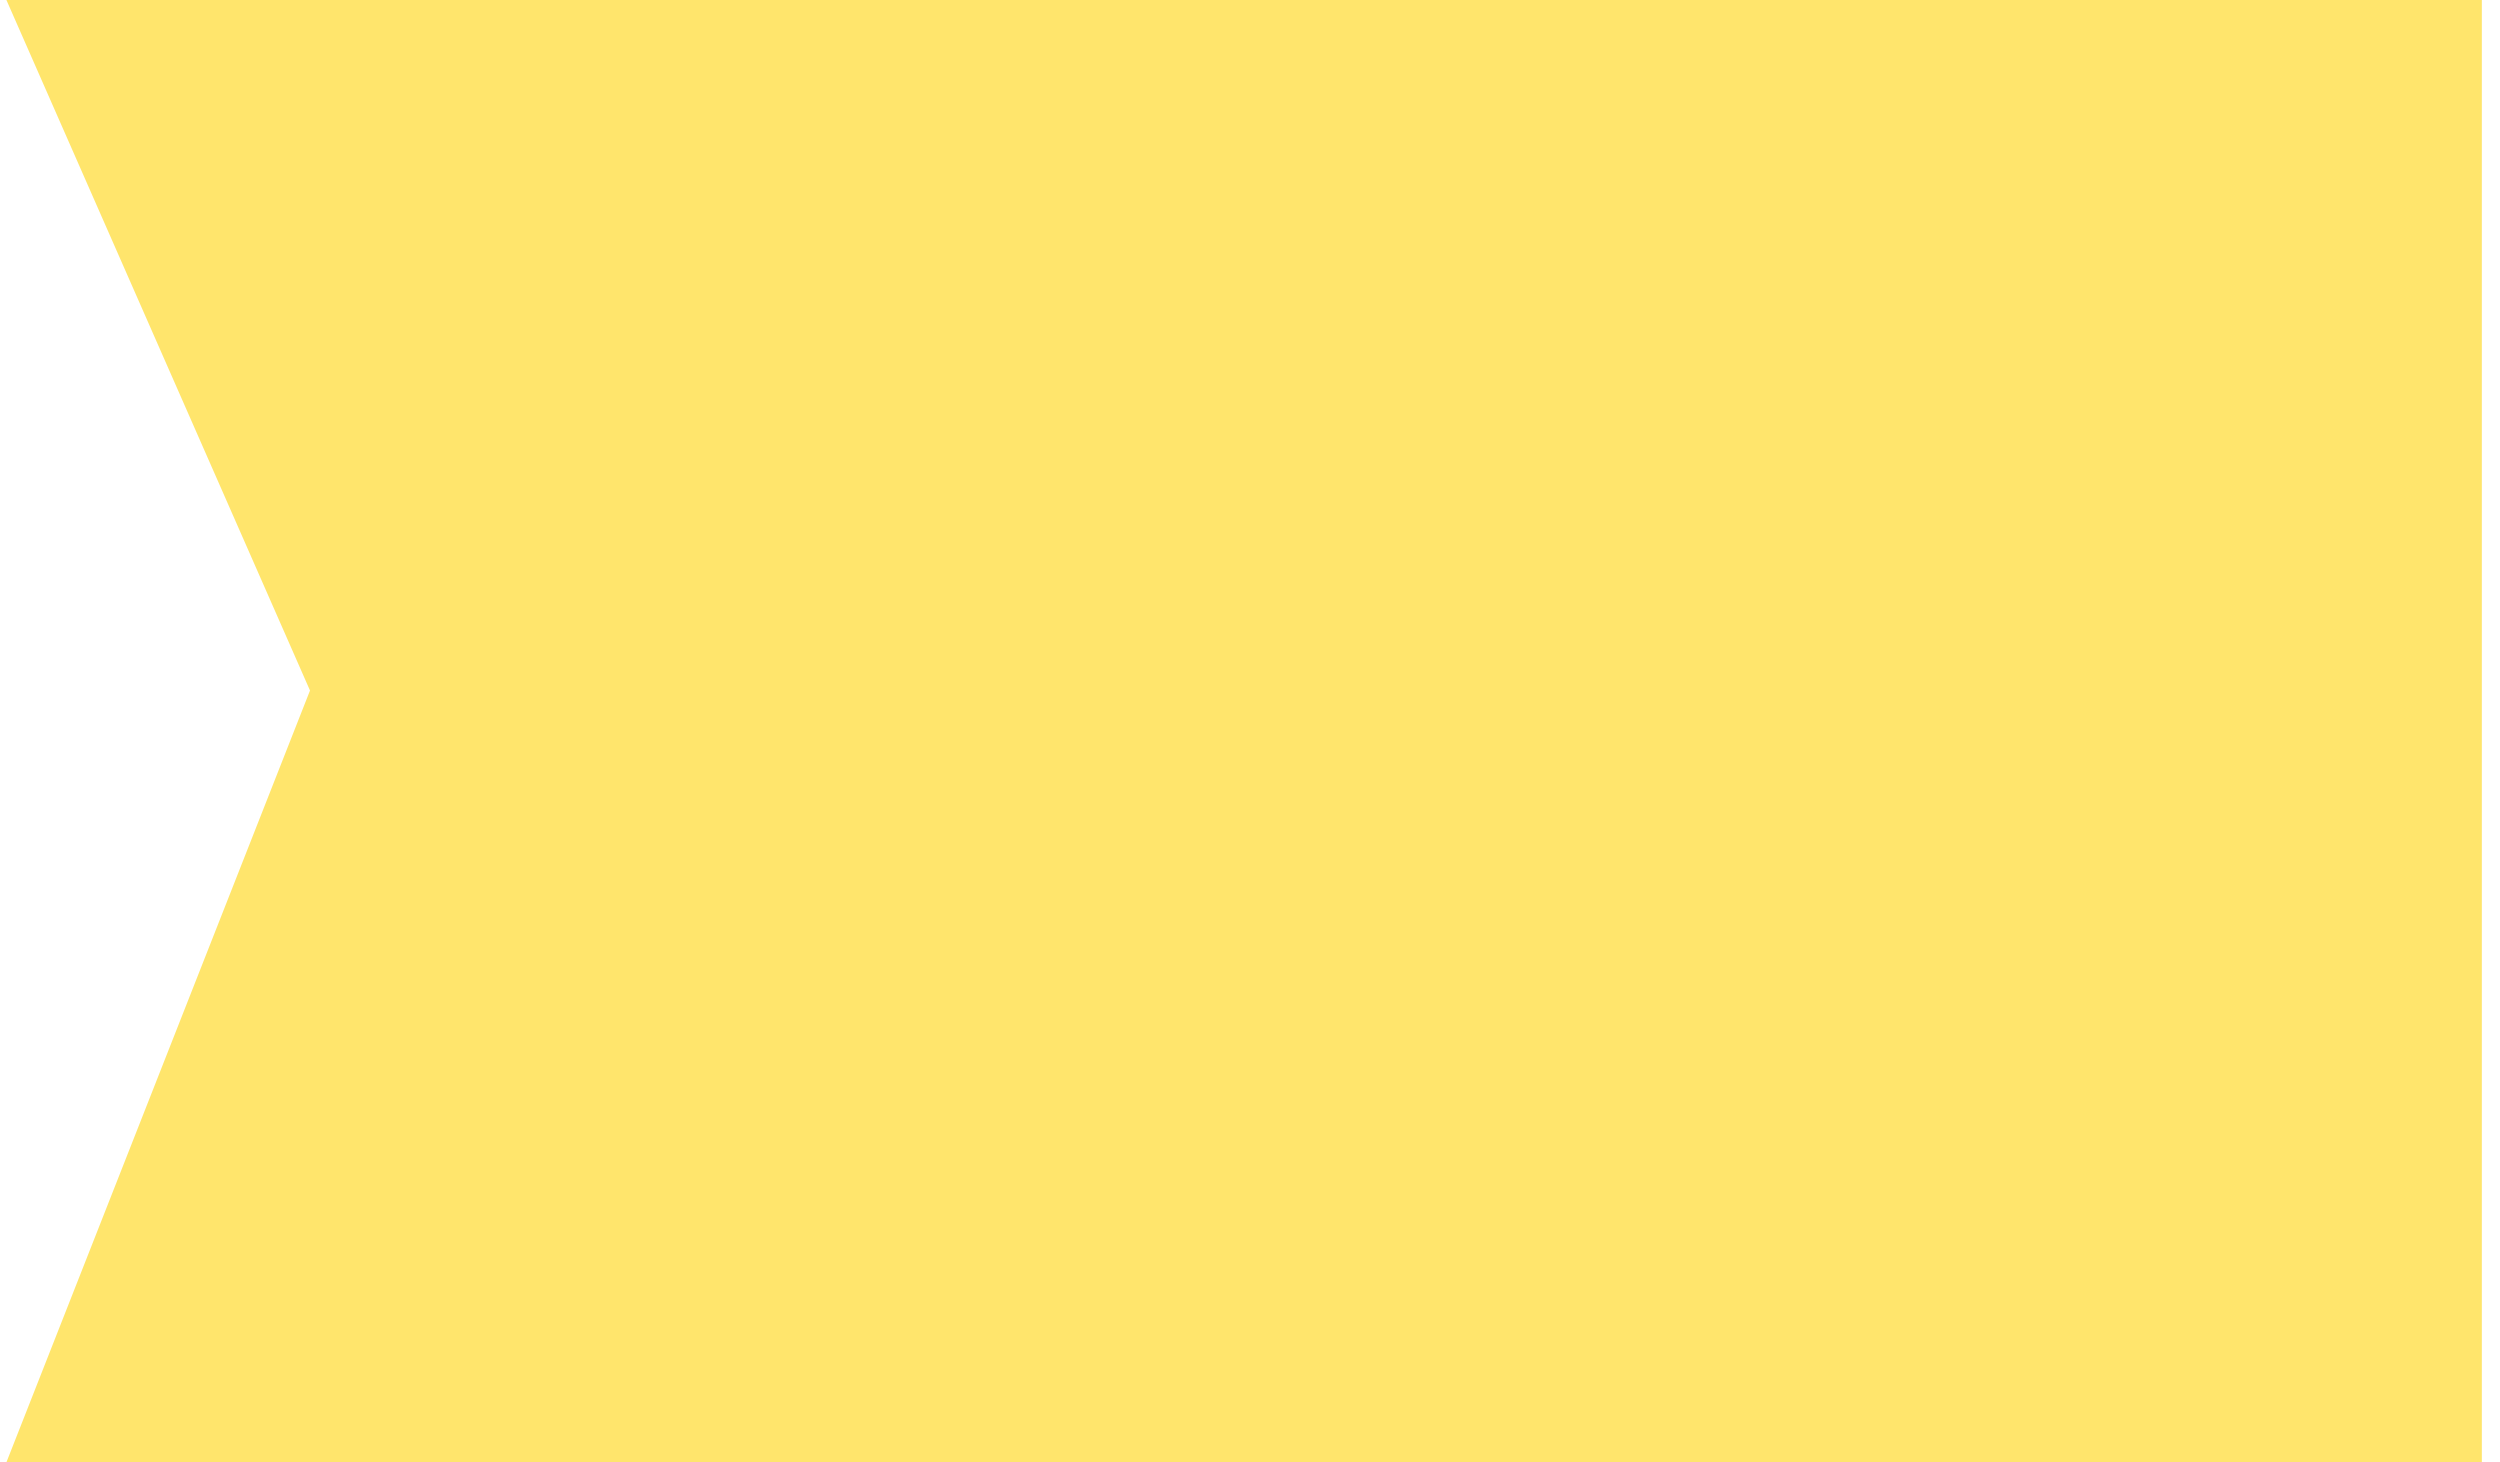 <svg width="53" height="31" viewBox="0 0 53 31" fill="none" xmlns="http://www.w3.org/2000/svg">
<path d="M52.615 31L0.136 31L6.572 14.639L0.136 1.08864e-06L52.615 5.72205e-06L52.615 31Z" fill="#FFE56C"/>
</svg>
